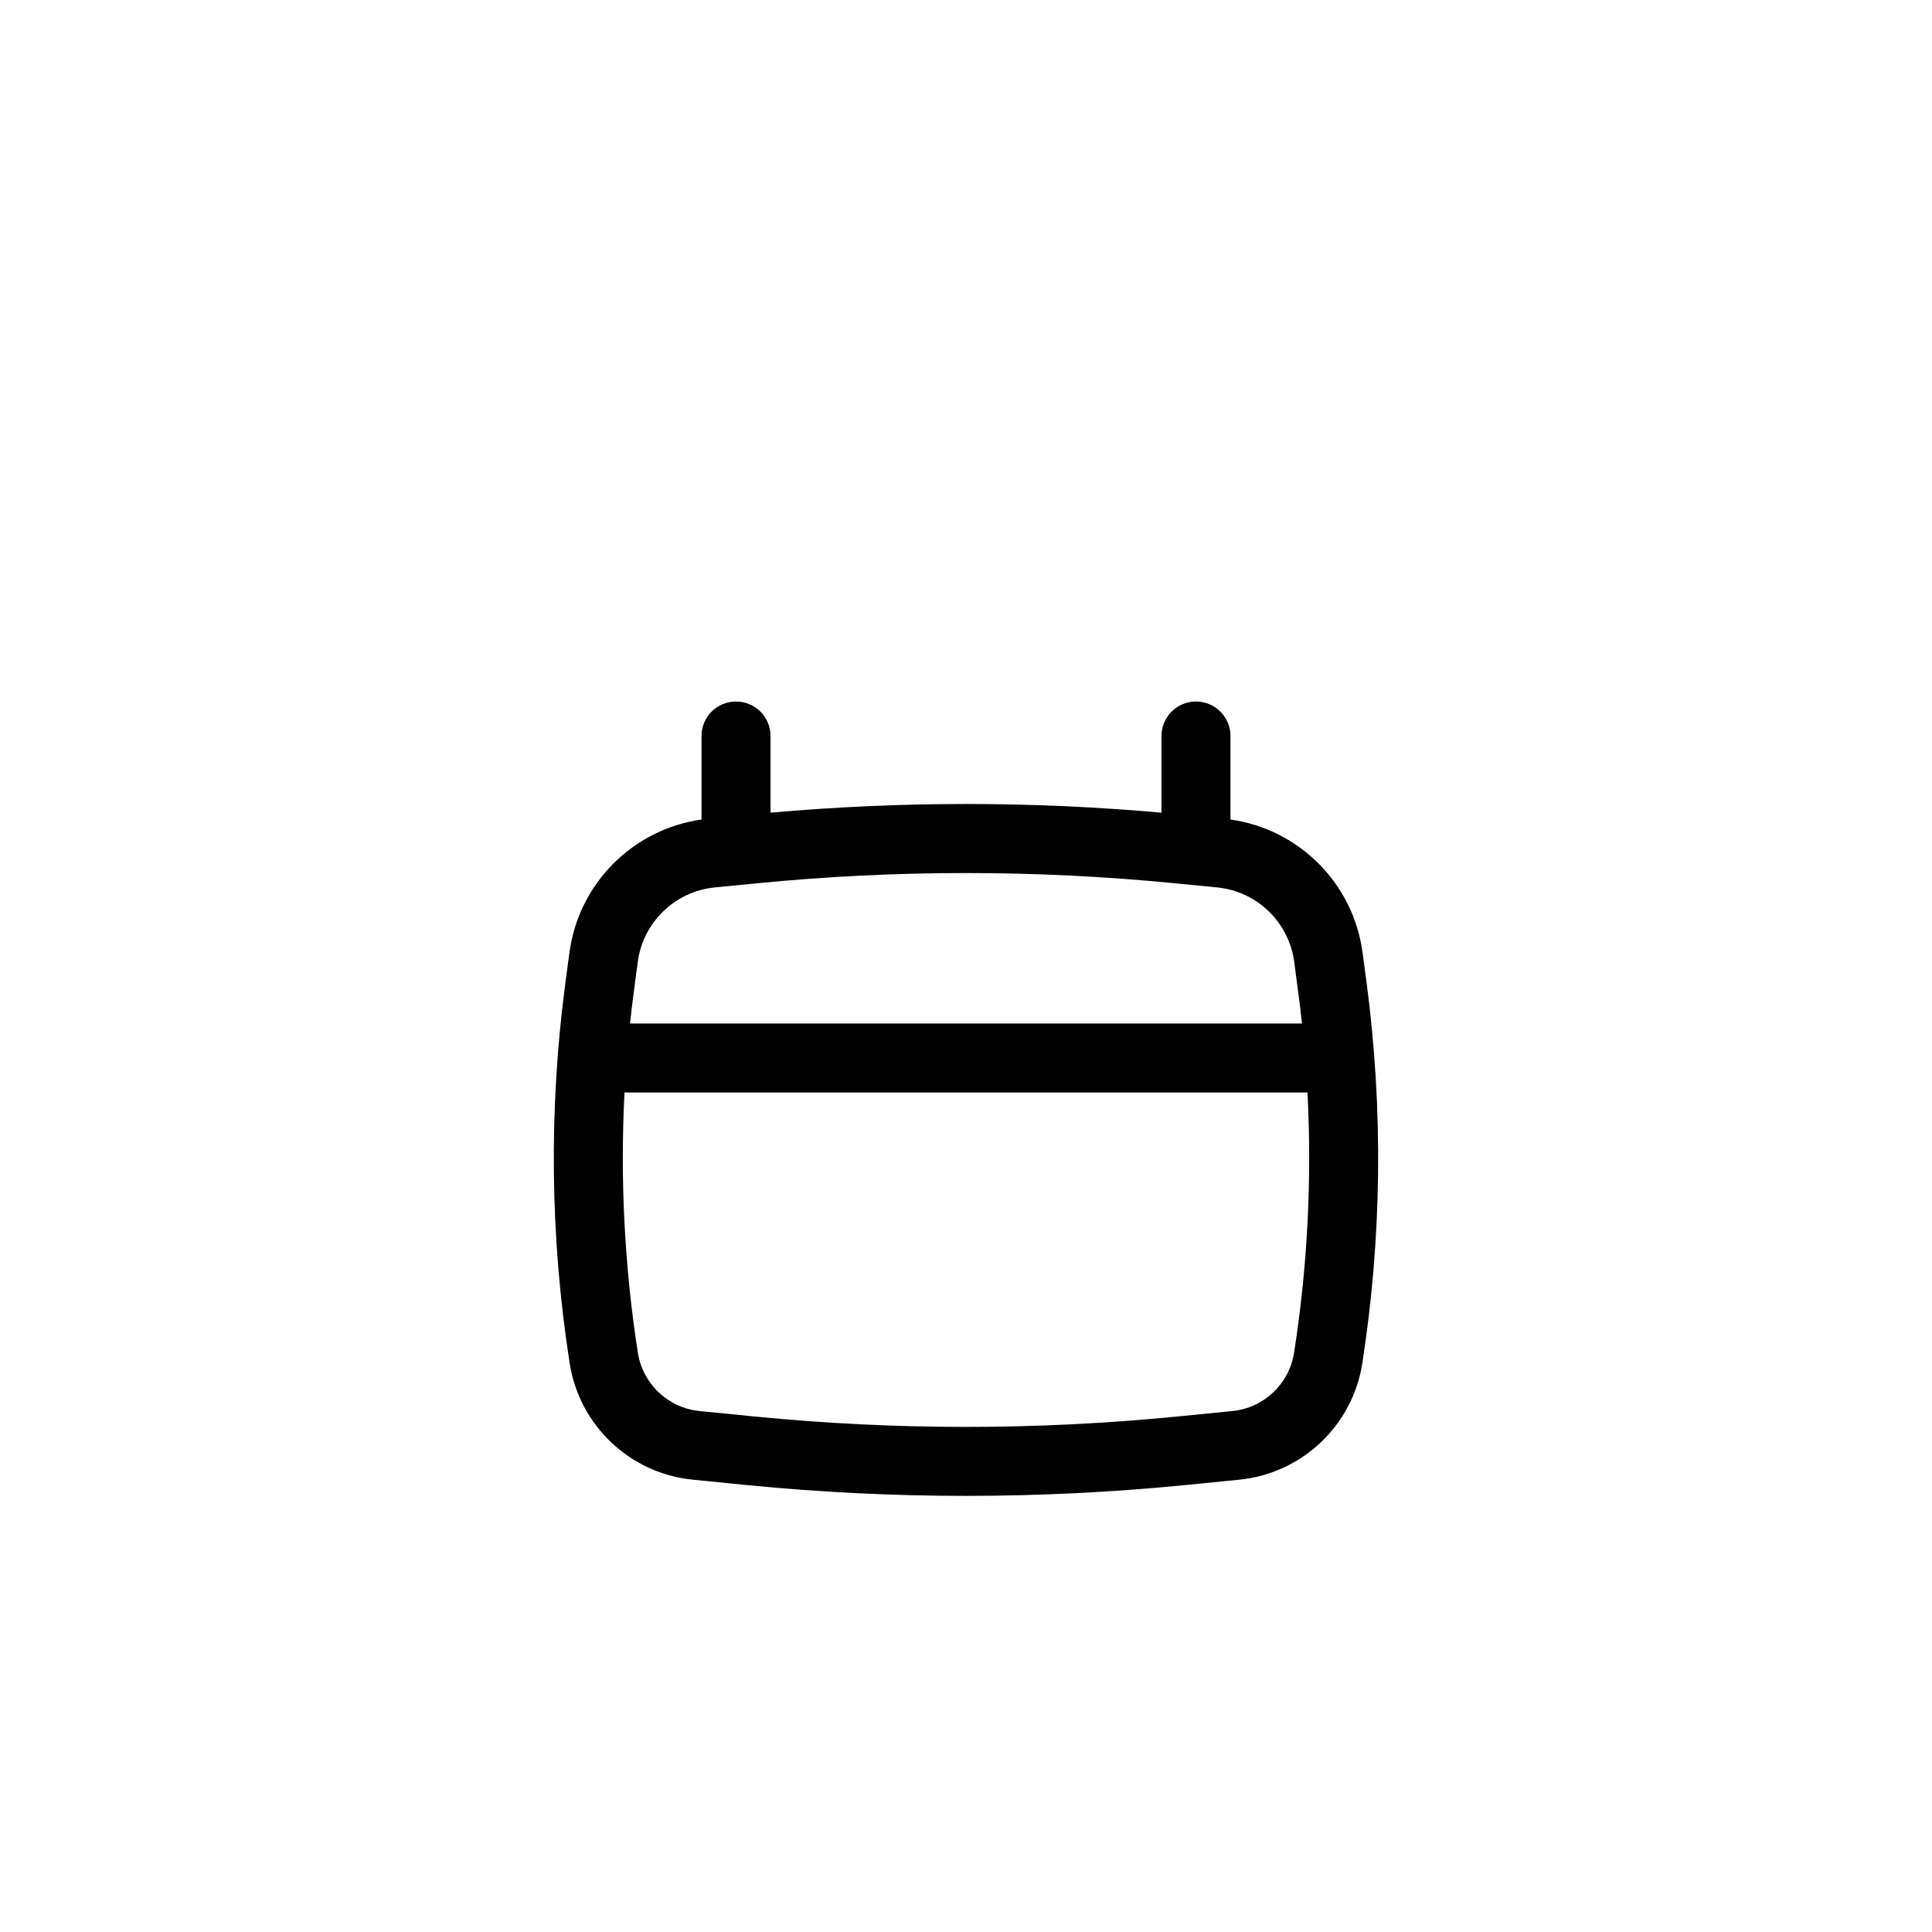 <svg width="24" height="24" viewBox="0 0 24 28" fill="none" xmlns="http://www.w3.org/2000/svg">
<g filter="url(#filter0_d_1751_2390)">
<path fill-rule="evenodd" clip-rule="evenodd" d="M8.667 6.167C8.943 6.167 9.167 6.39 9.167 6.667V7.778C11.052 7.61 12.948 7.61 14.833 7.778V6.667C14.833 6.39 15.057 6.167 15.333 6.167C15.609 6.167 15.833 6.39 15.833 6.667V7.877C16.829 8.018 17.615 8.805 17.748 9.81L17.806 10.245C18.048 12.076 18.027 13.932 17.744 15.757C17.603 16.661 16.868 17.355 15.958 17.445L15.163 17.524C13.059 17.731 10.941 17.731 8.837 17.524L8.042 17.445C7.131 17.355 6.397 16.661 6.256 15.757C5.972 13.932 5.951 12.076 6.194 10.245L6.252 9.81C6.385 8.805 7.171 8.018 8.167 7.877V6.667C8.167 6.39 8.39 6.167 8.667 6.167ZM8.963 8.802C10.983 8.603 13.017 8.603 15.036 8.802L15.64 8.861C16.218 8.918 16.68 9.366 16.757 9.941L16.814 10.376C16.835 10.528 16.853 10.681 16.869 10.833H7.131C7.147 10.681 7.165 10.528 7.185 10.376L7.243 9.941C7.319 9.366 7.782 8.918 8.36 8.861L8.963 8.802ZM7.051 11.833C6.986 13.092 7.05 14.355 7.244 15.603C7.315 16.057 7.683 16.405 8.14 16.45L8.935 16.529C10.973 16.73 13.026 16.73 15.064 16.529L15.86 16.45C16.316 16.405 16.685 16.057 16.755 15.603C16.95 14.355 17.014 13.092 16.949 11.833H7.051Z" fill="black"/>
</g>
<defs>
<filter id="filter0_d_1751_2390" x="-4" y="0" width="32" height="32" filterUnits="userSpaceOnUse" color-interpolation-filters="sRGB">
<feFlood flood-opacity="0" result="BackgroundImageFix"/>
<feColorMatrix in="SourceAlpha" type="matrix" values="0 0 0 0 0 0 0 0 0 0 0 0 0 0 0 0 0 0 127 0" result="hardAlpha"/>
<feOffset dy="4"/>
<feGaussianBlur stdDeviation="2"/>
<feComposite in2="hardAlpha" operator="out"/>
<feColorMatrix type="matrix" values="0 0 0 0 0 0 0 0 0 0 0 0 0 0 0 0 0 0 0.25 0"/>
<feBlend mode="normal" in2="BackgroundImageFix" result="effect1_dropShadow_1751_2390"/>
<feBlend mode="normal" in="SourceGraphic" in2="effect1_dropShadow_1751_2390" result="shape"/>
</filter>
</defs>
</svg>
